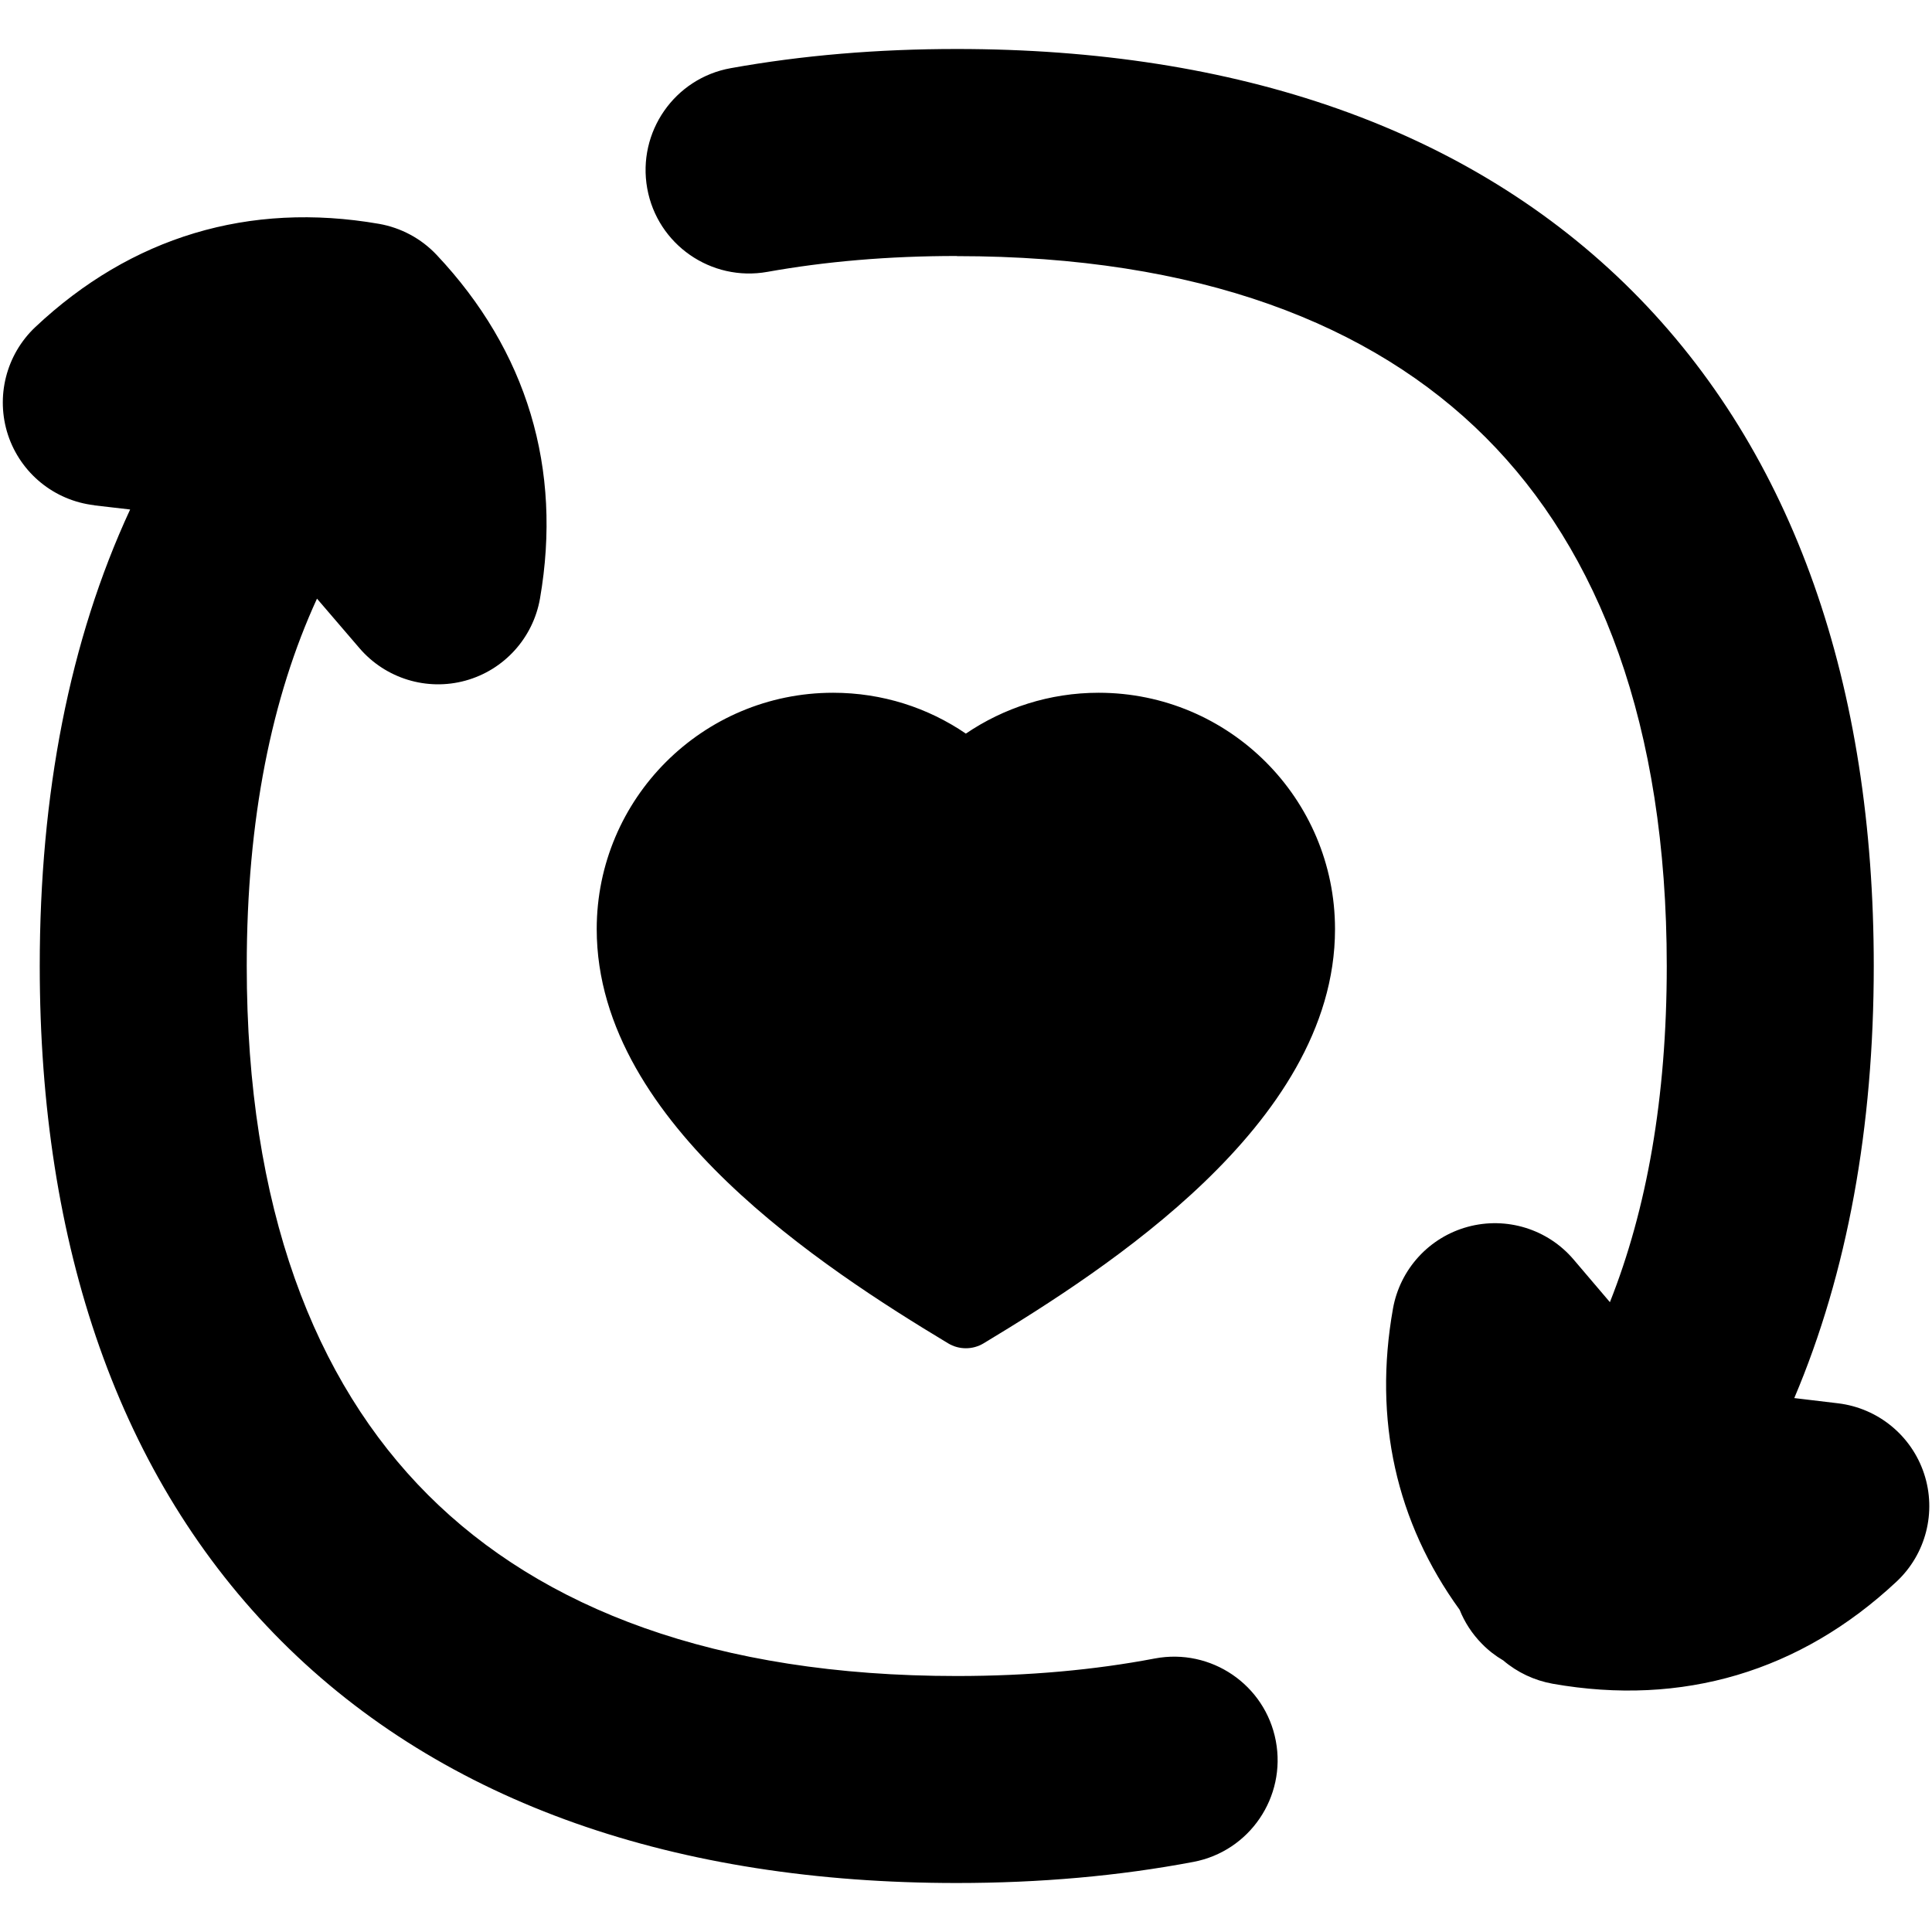 <svg xmlns="http://www.w3.org/2000/svg" fill="none" viewBox="0 0 14 14" id="User-Feedback-Heart--Streamline-Flex">
  <desc>
    User Feedback Heart Streamline Icon: https://streamlinehq.com
  </desc>
  <g id="user-feedback-heart">
    <path id="Union" fill="#000000" fill-rule="evenodd" d="M6.933 1.855c-0.496 0 -0.953 0.04 -1.372 0.115 -0.408 0.073 -0.798 -0.198 -0.871 -0.605 -0.073 -0.408 0.198 -0.798 0.605 -0.871C5.812 0.401 6.358 0.355 6.933 0.355c2.024 0 3.712 0.572 4.893 1.752 1.181 1.181 1.752 2.868 1.752 4.893 0 1.166 -0.19 2.221 -0.576 3.131l0.318 0.038c0.289 0.035 0.532 0.234 0.623 0.511 0.091 0.277 0.013 0.582 -0.2 0.781 -0.697 0.652 -1.552 0.906 -2.492 0.74 -0.133 -0.024 -0.256 -0.082 -0.358 -0.169 -0.055 -0.032 -0.107 -0.072 -0.154 -0.12 -0.072 -0.073 -0.126 -0.157 -0.162 -0.247 -0.46 -0.635 -0.626 -1.377 -0.483 -2.182 0.051 -0.286 0.262 -0.517 0.542 -0.593 0.28 -0.076 0.579 0.016 0.767 0.237l0.263 0.309c0.267 -0.672 0.412 -1.481 0.412 -2.435 0 -1.748 -0.489 -3.008 -1.313 -3.832 -0.824 -0.824 -2.084 -1.313 -3.832 -1.313ZM0.684 3.662l0.259 0.03c-0.44 0.949 -0.655 2.065 -0.655 3.308 0 2.024 0.572 3.712 1.752 4.893 1.181 1.181 2.868 1.752 4.893 1.752 0.604 0 1.177 -0.051 1.715 -0.153 0.407 -0.077 0.674 -0.47 0.597 -0.877 -0.077 -0.407 -0.47 -0.674 -0.877 -0.597 -0.436 0.083 -0.914 0.127 -1.435 0.127 -1.748 0 -3.008 -0.489 -3.832 -1.313 -0.824 -0.824 -1.313 -2.084 -1.313 -3.832 0 -1.064 0.181 -1.947 0.509 -2.662l0.308 0.359c0.189 0.22 0.488 0.312 0.768 0.235 0.28 -0.077 0.49 -0.309 0.54 -0.595 0.163 -0.941 -0.094 -1.795 -0.749 -2.49 -0.111 -0.118 -0.258 -0.197 -0.418 -0.225 -0.941 -0.163 -1.795 0.094 -2.49 0.748 -0.212 0.2 -0.289 0.505 -0.198 0.782 0.092 0.277 0.335 0.475 0.625 0.509ZM4.324 6.733c0 -0.946 0.767 -1.713 1.713 -1.713 0.357 0 0.688 0.109 0.962 0.296 0.274 -0.186 0.606 -0.296 0.962 -0.296 0.946 0 1.713 0.767 1.713 1.713 0 0.724 -0.439 1.345 -0.947 1.833 -0.514 0.494 -1.141 0.892 -1.599 1.168 -0.079 0.048 -0.179 0.048 -0.258 0 -0.459 -0.276 -1.086 -0.675 -1.599 -1.168 -0.509 -0.489 -0.947 -1.11 -0.947 -1.833Z" clip-rule="evenodd" stroke-width="1"></path>
  </g>
</svg>